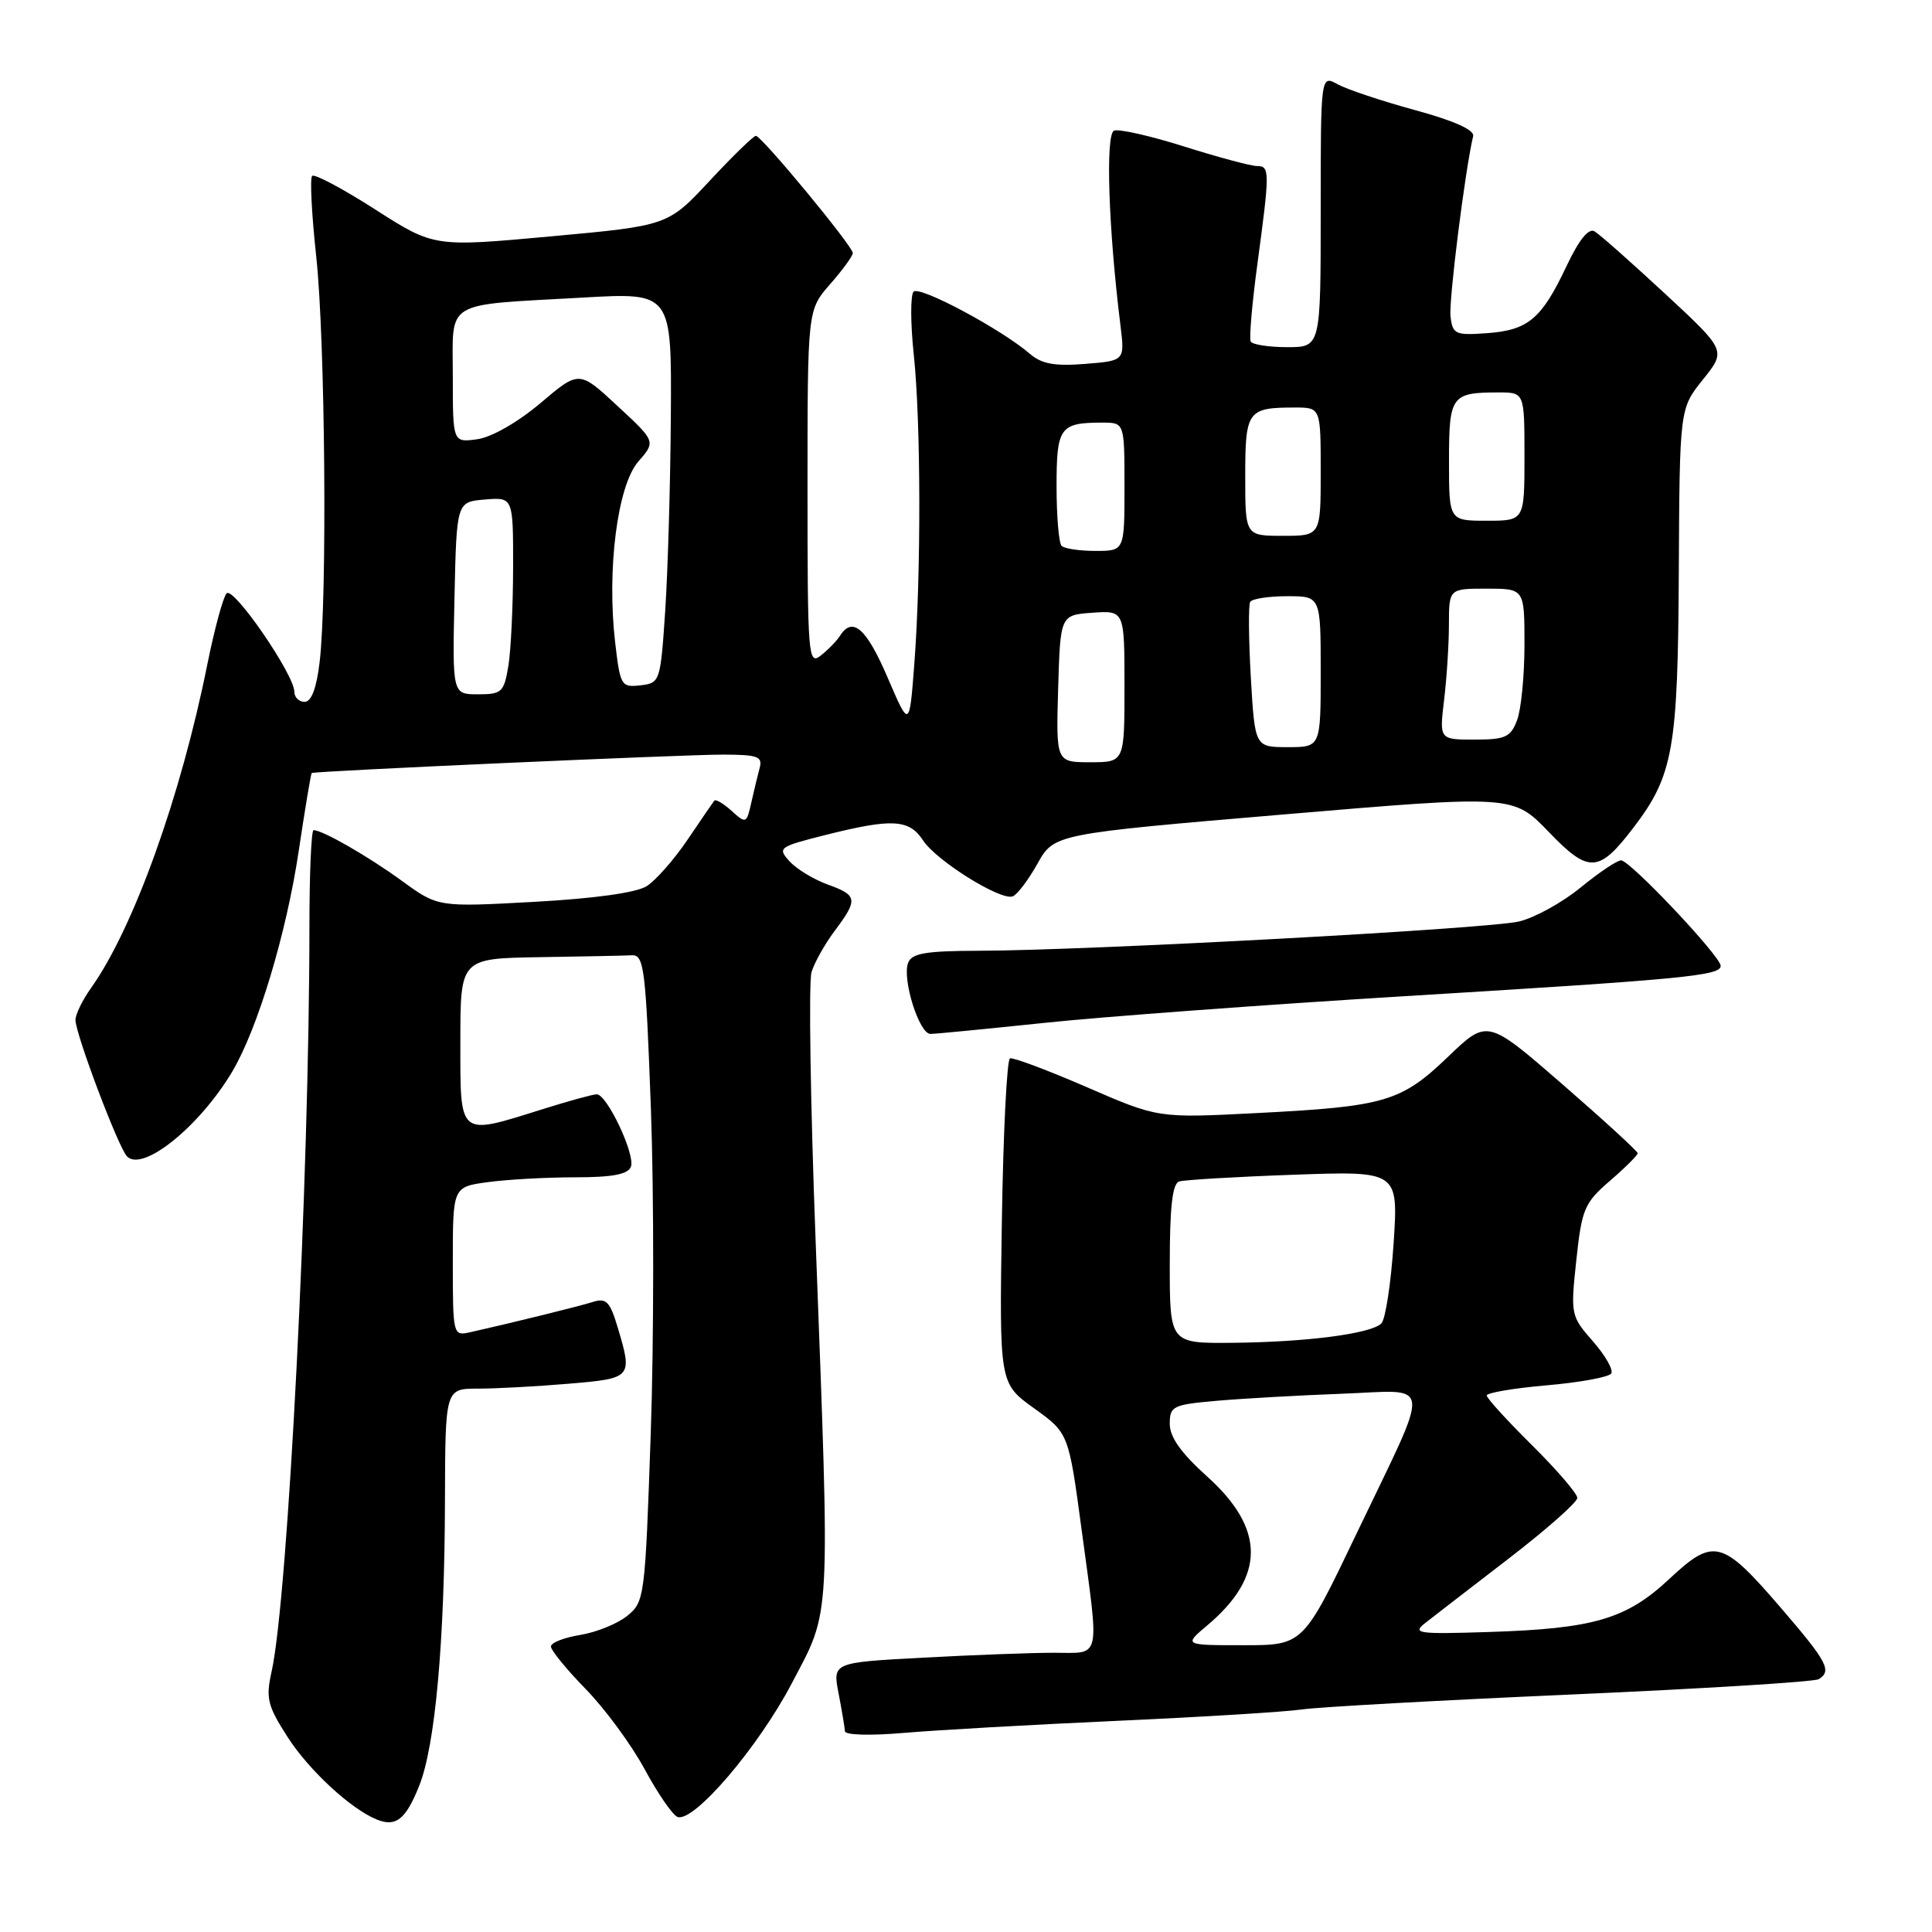 <?xml version="1.0" encoding="UTF-8" standalone="no"?>
<!DOCTYPE svg PUBLIC "-//W3C//DTD SVG 1.1//EN" "http://www.w3.org/Graphics/SVG/1.1/DTD/svg11.dtd" >
<svg xmlns="http://www.w3.org/2000/svg" xmlns:xlink="http://www.w3.org/1999/xlink" version="1.1" viewBox="0 0 256 256">
 <g >
 <path fill="currentColor"
d=" M 55.53 236.67 C 57.67 231.36 58.92 217.54 58.96 198.75 C 59.00 184.00 59.00 184.00 63.35 184.00 C 65.74 184.00 71.14 183.71 75.35 183.35 C 83.79 182.64 83.85 182.57 81.82 175.80 C 80.82 172.47 80.32 171.96 78.57 172.51 C 76.69 173.11 67.85 175.28 62.25 176.54 C 60.03 177.03 60.00 176.89 60.00 167.15 C 60.00 157.27 60.00 157.27 64.64 156.64 C 67.19 156.29 72.38 156.00 76.17 156.00 C 81.16 156.00 83.21 155.61 83.60 154.60 C 84.21 153.01 80.43 145.00 79.07 145.00 C 78.58 145.00 75.33 145.89 71.84 146.99 C 60.66 150.49 61.00 150.77 61.00 138.00 C 61.00 127.00 61.00 127.00 71.50 126.83 C 77.28 126.74 82.79 126.63 83.75 126.58 C 85.34 126.51 85.57 128.38 86.25 147.00 C 86.66 158.28 86.65 177.56 86.23 189.85 C 85.48 211.68 85.41 212.25 83.11 214.11 C 81.82 215.16 79.01 216.29 76.88 216.64 C 74.75 216.98 73.00 217.67 73.00 218.17 C 73.00 218.67 75.08 221.22 77.63 223.83 C 80.17 226.43 83.69 231.22 85.44 234.47 C 87.20 237.72 89.16 240.55 89.79 240.76 C 91.96 241.49 100.49 231.50 104.91 223.06 C 110.14 213.10 110.00 215.74 108.07 164.31 C 107.38 146.06 107.14 130.09 107.53 128.81 C 107.92 127.54 109.30 125.07 110.62 123.32 C 113.72 119.17 113.64 118.63 109.64 117.19 C 107.80 116.52 105.53 115.14 104.61 114.12 C 103.00 112.34 103.19 112.20 109.42 110.63 C 118.23 108.42 120.47 108.54 122.32 111.37 C 124.07 114.04 132.52 119.33 134.17 118.78 C 134.76 118.58 136.24 116.64 137.46 114.46 C 139.67 110.50 139.67 110.50 170.08 107.92 C 200.50 105.34 200.50 105.34 205.21 110.23 C 210.53 115.76 211.84 115.69 216.44 109.67 C 221.72 102.75 222.33 99.27 222.45 75.82 C 222.56 54.14 222.56 54.14 225.65 50.29 C 228.74 46.44 228.74 46.44 220.62 38.91 C 216.15 34.77 211.96 31.05 211.29 30.66 C 210.50 30.18 209.22 31.77 207.55 35.31 C 204.26 42.27 202.48 43.76 197.00 44.15 C 192.82 44.45 192.48 44.29 192.20 41.92 C 191.96 39.82 194.12 22.62 195.20 18.03 C 195.39 17.22 192.62 15.98 187.50 14.59 C 183.10 13.39 178.49 11.85 177.25 11.17 C 175.00 9.93 175.00 9.93 175.00 27.96 C 175.00 46.00 175.00 46.00 170.56 46.00 C 168.12 46.00 165.94 45.66 165.72 45.25 C 165.51 44.84 165.90 40.23 166.61 35.00 C 168.27 22.67 168.27 22.00 166.55 22.00 C 165.76 22.00 161.44 20.84 156.96 19.43 C 152.48 18.01 148.28 17.06 147.62 17.31 C 146.46 17.76 146.87 30.29 148.47 43.15 C 149.04 47.80 149.04 47.80 143.77 48.22 C 139.77 48.54 138.02 48.22 136.50 46.91 C 132.69 43.62 121.80 37.80 121.05 38.65 C 120.63 39.12 120.64 42.88 121.08 47.00 C 122.03 55.91 122.06 76.11 121.15 88.00 C 120.50 96.50 120.50 96.50 117.60 89.75 C 114.80 83.23 112.97 81.63 111.30 84.25 C 110.86 84.94 109.71 86.12 108.75 86.87 C 107.09 88.17 107.00 86.98 107.00 64.66 C 107.00 41.07 107.00 41.07 110.00 37.65 C 111.65 35.77 113.00 33.92 113.00 33.53 C 113.00 32.62 100.91 18.00 100.16 18.00 C 99.84 18.00 97.09 20.68 94.04 23.95 C 88.50 29.90 88.50 29.90 73.00 31.32 C 57.50 32.74 57.50 32.74 49.71 27.75 C 45.42 25.00 41.66 23.00 41.36 23.31 C 41.05 23.62 41.30 28.41 41.90 33.97 C 43.09 44.90 43.38 79.22 42.35 87.75 C 41.94 91.20 41.26 93.00 40.36 93.00 C 39.61 93.00 39.00 92.39 39.00 91.66 C 39.00 89.39 30.93 77.67 30.03 78.62 C 29.57 79.10 28.42 83.33 27.48 88.00 C 23.96 105.56 17.69 123.01 12.06 130.92 C 10.93 132.51 10.00 134.41 10.00 135.15 C 10.01 137.03 15.71 152.11 16.84 153.24 C 18.93 155.33 26.44 149.27 30.77 142.00 C 34.14 136.33 37.94 123.73 39.58 112.77 C 40.42 107.15 41.20 102.50 41.30 102.43 C 41.70 102.17 90.68 99.98 95.82 99.99 C 100.39 100.00 101.07 100.24 100.66 101.75 C 100.40 102.71 99.90 104.79 99.55 106.36 C 98.93 109.13 98.84 109.17 96.95 107.45 C 95.87 106.48 94.84 105.86 94.66 106.09 C 94.47 106.32 92.87 108.64 91.10 111.27 C 89.33 113.89 86.90 116.65 85.69 117.42 C 84.31 118.29 78.78 119.06 70.77 119.50 C 58.04 120.20 58.04 120.20 53.27 116.73 C 48.76 113.45 42.75 110.00 41.55 110.00 C 41.25 110.00 41.00 115.74 41.00 122.75 C 40.99 156.16 38.17 211.64 35.99 221.49 C 35.20 225.04 35.44 226.01 38.11 230.17 C 40.94 234.58 46.54 239.75 49.96 241.11 C 52.47 242.11 53.75 241.09 55.53 236.67 Z  M 148.02 228.02 C 159.31 227.51 170.34 226.83 172.52 226.51 C 174.71 226.19 190.78 225.30 208.24 224.53 C 225.70 223.76 240.44 222.85 240.99 222.50 C 242.77 221.41 242.12 220.19 236.02 213.10 C 228.17 203.98 227.10 203.70 221.19 209.22 C 215.49 214.55 211.18 215.81 197.21 216.25 C 187.80 216.55 187.08 216.44 188.87 215.04 C 189.95 214.19 194.92 210.36 199.92 206.51 C 204.91 202.67 209.00 199.06 209.00 198.48 C 209.00 197.91 206.30 194.77 203.00 191.50 C 199.70 188.23 197.00 185.27 197.00 184.91 C 197.00 184.55 200.59 183.94 204.98 183.56 C 209.37 183.18 213.21 182.47 213.50 181.99 C 213.80 181.51 212.70 179.59 211.07 177.73 C 208.14 174.39 208.10 174.20 208.87 166.98 C 209.60 160.18 209.93 159.40 213.33 156.46 C 215.35 154.72 217.00 153.07 217.00 152.81 C 217.00 152.55 212.52 148.44 207.04 143.68 C 197.08 135.03 197.08 135.03 191.88 140.02 C 185.64 146.00 183.55 146.62 166.48 147.49 C 153.46 148.16 153.46 148.16 144.02 144.06 C 138.83 141.81 134.25 140.09 133.83 140.24 C 133.42 140.38 132.93 150.13 132.75 161.90 C 132.42 183.30 132.42 183.30 137.01 186.60 C 141.60 189.90 141.60 189.90 143.32 202.70 C 145.69 220.28 145.98 219.00 139.66 219.00 C 136.72 219.00 128.92 219.29 122.32 219.65 C 110.32 220.29 110.32 220.29 111.12 224.40 C 111.55 226.65 111.93 228.90 111.96 229.40 C 111.98 229.91 115.35 230.00 119.75 229.62 C 124.01 229.25 136.74 228.53 148.02 228.02 Z  M 138.45 135.53 C 146.12 134.72 167.49 133.14 185.95 132.01 C 223.17 129.75 228.00 129.29 228.00 127.98 C 228.00 126.72 215.99 114.00 214.80 114.00 C 214.27 114.00 211.86 115.62 209.44 117.60 C 207.03 119.58 203.35 121.61 201.28 122.10 C 197.20 123.08 144.12 125.95 129.72 125.98 C 122.66 126.00 120.82 126.31 120.33 127.58 C 119.51 129.72 121.79 137.00 123.29 137.00 C 123.96 137.00 130.78 136.33 138.45 135.53 Z  M 140.21 91.25 C 140.50 81.50 140.50 81.50 144.75 81.19 C 149.00 80.89 149.00 80.89 149.00 90.94 C 149.00 101.00 149.00 101.00 144.46 101.00 C 139.93 101.00 139.93 101.00 140.21 91.25 Z  M 165.74 89.75 C 165.45 84.66 165.41 80.16 165.66 79.75 C 165.91 79.34 168.12 79.00 170.56 79.00 C 175.00 79.00 175.00 79.00 175.00 89.00 C 175.00 99.00 175.00 99.00 170.64 99.00 C 166.28 99.00 166.28 99.00 165.74 89.75 Z  M 191.35 92.75 C 191.70 89.86 191.99 85.36 191.99 82.75 C 192.00 78.00 192.00 78.00 197.00 78.00 C 202.00 78.00 202.00 78.00 202.00 85.43 C 202.00 89.52 201.56 94.02 201.02 95.43 C 200.17 97.68 199.47 98.00 195.39 98.00 C 190.72 98.00 190.72 98.00 191.35 92.75 Z  M 60.22 79.25 C 60.50 66.50 60.50 66.50 64.25 66.19 C 68.00 65.88 68.00 65.88 67.99 75.19 C 67.98 80.31 67.70 86.19 67.36 88.25 C 66.78 91.73 66.49 92.00 63.34 92.00 C 59.94 92.00 59.94 92.00 60.22 79.25 Z  M 81.51 85.12 C 80.39 75.46 81.82 64.31 84.58 61.16 C 86.90 58.50 86.90 58.50 81.82 53.79 C 76.74 49.07 76.74 49.07 71.62 53.41 C 68.61 55.95 65.16 57.93 63.25 58.20 C 60.00 58.65 60.00 58.65 60.00 49.91 C 60.00 39.61 58.55 40.49 77.25 39.43 C 89.00 38.76 89.00 38.76 88.89 55.13 C 88.83 64.13 88.49 75.78 88.14 81.00 C 87.51 90.34 87.46 90.51 84.85 90.81 C 82.32 91.10 82.18 90.87 81.51 85.12 Z  M 140.67 72.33 C 140.30 71.97 140.00 68.41 140.00 64.44 C 140.00 56.60 140.43 56.00 146.08 56.00 C 149.00 56.00 149.00 56.00 149.00 64.50 C 149.00 73.00 149.00 73.00 145.17 73.00 C 143.06 73.00 141.03 72.70 140.67 72.33 Z  M 165.00 63.11 C 165.00 54.42 165.30 54.00 171.58 54.00 C 175.00 54.00 175.00 54.00 175.00 62.50 C 175.00 71.00 175.00 71.00 170.00 71.00 C 165.00 71.00 165.00 71.00 165.00 63.11 Z  M 192.00 61.11 C 192.00 52.42 192.30 52.00 198.58 52.00 C 202.00 52.00 202.00 52.00 202.00 60.50 C 202.00 69.00 202.00 69.00 197.00 69.00 C 192.00 69.00 192.00 69.00 192.00 61.11 Z  M 159.96 215.38 C 167.67 208.89 167.67 202.59 159.97 195.66 C 156.51 192.55 155.00 190.43 155.00 188.68 C 155.00 186.31 155.38 186.13 161.25 185.61 C 164.69 185.31 172.12 184.89 177.77 184.68 C 190.00 184.23 189.79 182.24 179.73 203.25 C 172.68 218.00 172.68 218.00 164.76 218.00 C 156.85 218.00 156.85 218.00 159.96 215.38 Z  M 155.00 167.47 C 155.00 159.92 155.35 156.83 156.25 156.55 C 156.94 156.34 163.75 155.93 171.40 155.66 C 185.29 155.16 185.29 155.16 184.66 164.76 C 184.31 170.05 183.58 174.82 183.04 175.36 C 181.67 176.73 173.10 177.84 163.25 177.93 C 155.00 178.00 155.00 178.00 155.00 167.47 Z "/>
</g>
</svg>